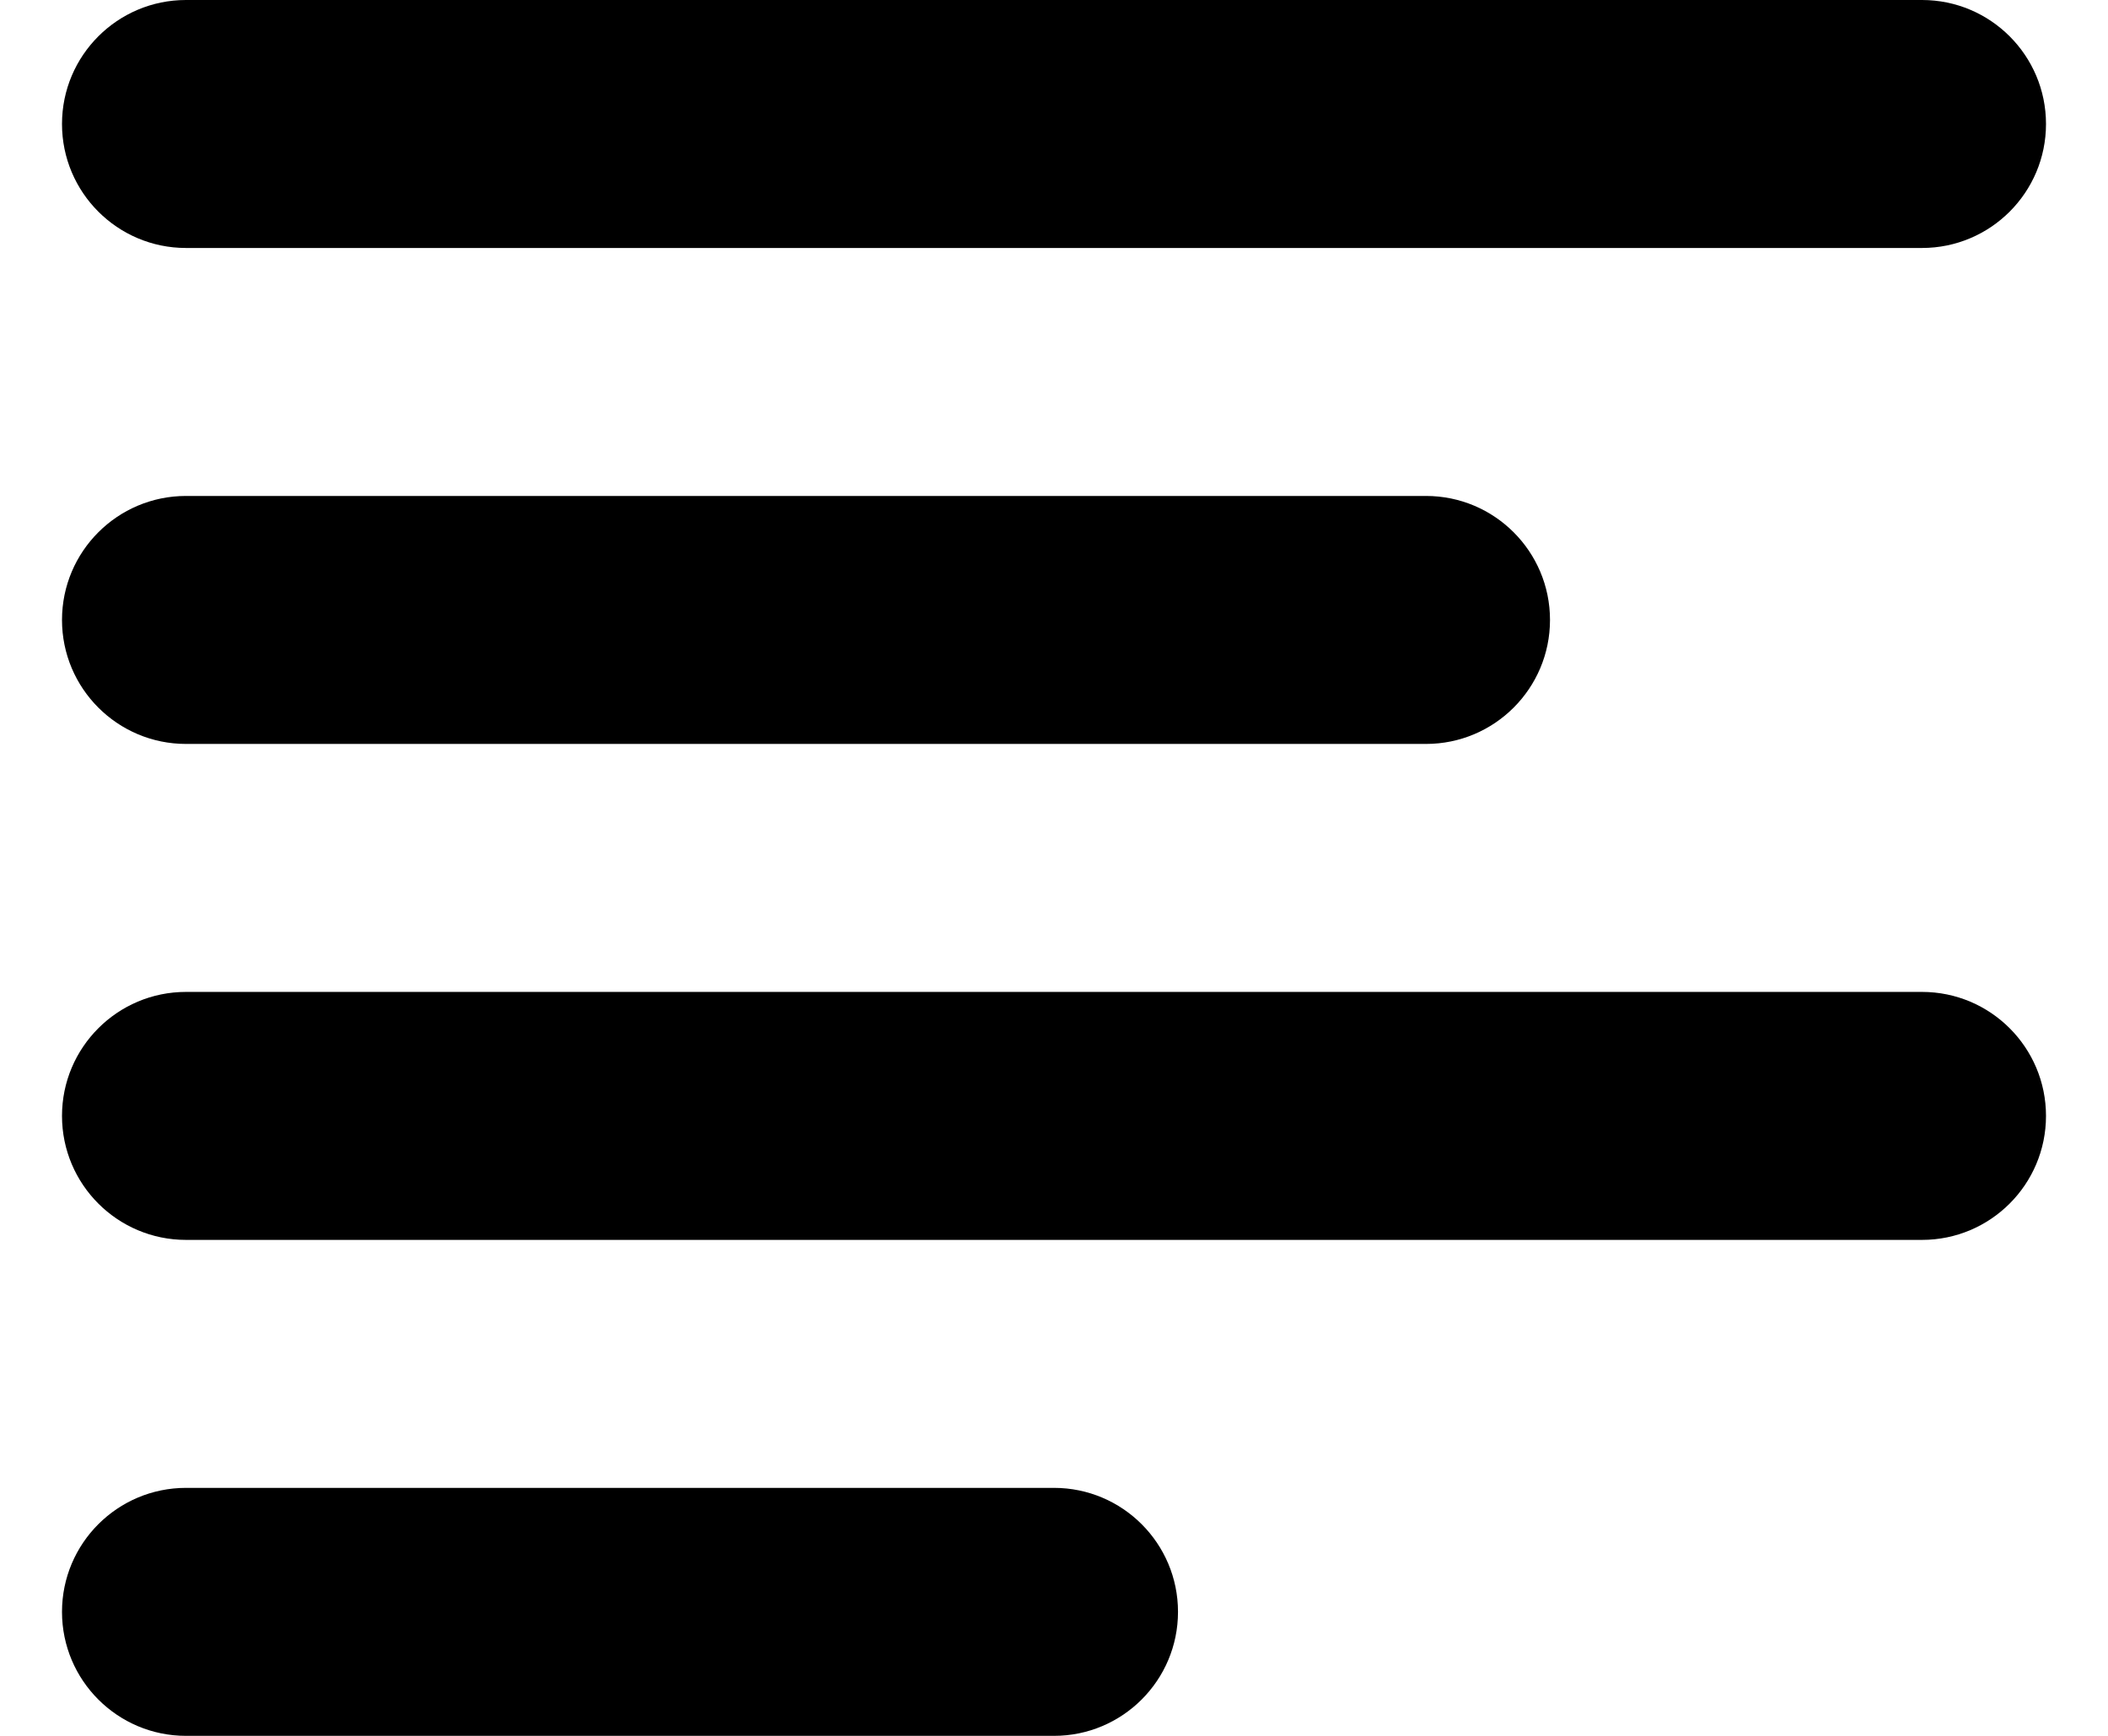 <svg width="17" height="14" viewBox="0 0 17 14" fill="none" xmlns="http://www.w3.org/2000/svg">
<path fill-rule="evenodd" clip-rule="evenodd" d="M0.5 5C0.5 4.448 0.948 4 1.5 4H11.5C12.052 4 12.5 4.448 12.5 5C12.5 5.552 12.052 6 11.5 6H1.5C0.948 6 0.5 5.552 0.5 5ZM0.5 1C0.5 0.448 0.948 0 1.5 0H15.5C16.052 0 16.5 0.448 16.5 1C16.5 1.552 16.052 2 15.5 2H1.5C0.948 2 0.5 1.552 0.5 1ZM0.5 9C0.5 8.448 0.948 8 1.5 8H15.5C16.052 8 16.5 8.448 16.5 9C16.5 9.552 16.052 10 15.5 10H1.5C0.948 10 0.5 9.552 0.5 9ZM0.5 13C0.5 12.448 0.948 12 1.5 12H8.5C9.052 12 9.5 12.448 9.5 13C9.5 13.552 9.052 14 8.5 14H1.5C0.948 14 0.5 13.552 0.5 13Z" fill="black"/>
</svg>
